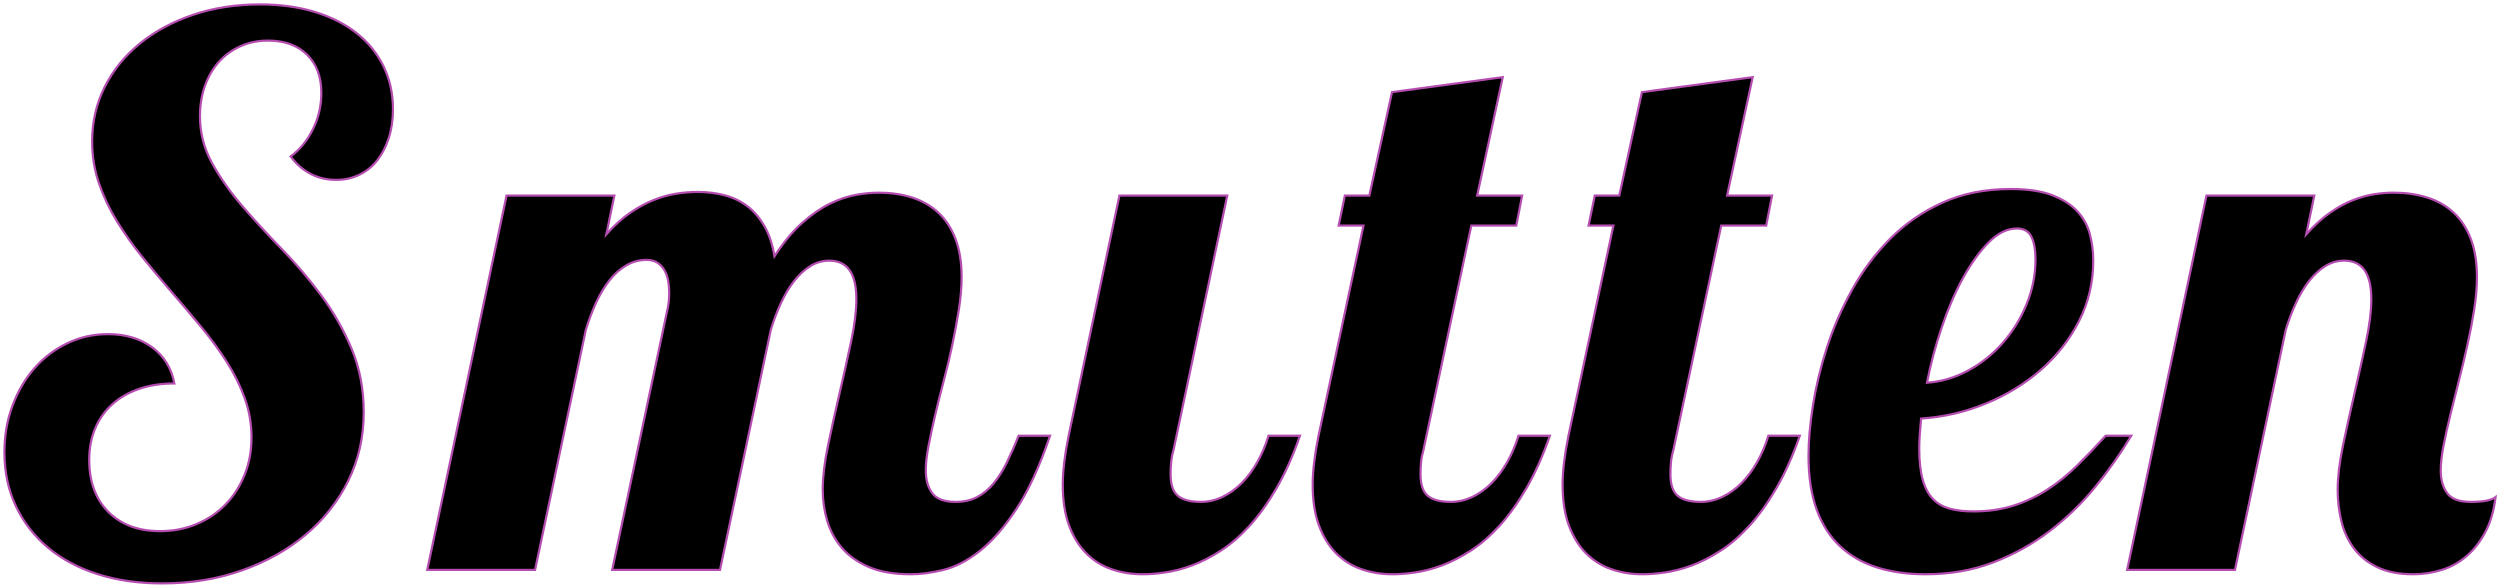 <?xml version="1.0" encoding="UTF-8"?>
<svg width="566px" height="133px" viewBox="0 0 566 133" version="1.1" xmlns="http://www.w3.org/2000/svg" xmlns:xlink="http://www.w3.org/1999/xlink">
    <!-- Generator: Sketch 42 (36781) - http://www.bohemiancoding.com/sketch -->
    <title>Group</title>
    <desc>Created with Sketch.</desc>
    <defs></defs>
    <g id="Page-1" stroke="none" stroke-width="1" fill="none" fill-rule="evenodd">
        <g id="design-language" transform="translate(-278, -2104)" stroke-width="0.5" stroke="#B54DB1" fill="#000000">
            <g id="Group" transform="translate(279, 2105)">
                <g id="Group-2">
                    <g id="Group-3">
                        <path d="M87.967,23.75 C87.967,26.123 87.65,28.288 87.016,30.247 C86.381,32.205 85.512,33.888 84.409,35.295 C83.306,36.701 81.954,37.791 80.354,38.563 C78.754,39.336 77.016,39.722 75.141,39.722 C72.989,39.722 71.044,39.267 69.306,38.356 C67.569,37.446 66.065,36.136 64.796,34.426 C66.893,32.881 68.575,30.826 69.844,28.26 C71.113,25.695 71.748,22.95 71.748,20.026 C71.748,16.385 70.672,13.503 68.52,11.379 C66.369,9.255 63.417,8.193 59.666,8.193 C57.404,8.193 55.321,8.62 53.418,9.475 C51.514,10.33 49.887,11.517 48.535,13.034 C47.184,14.551 46.135,16.358 45.391,18.454 C44.646,20.551 44.273,22.84 44.273,25.323 C44.273,29.074 45.184,32.605 47.004,35.915 C48.825,39.225 51.114,42.48 53.873,45.68 C56.631,48.88 59.61,52.121 62.81,55.404 C66.01,58.686 68.989,62.19 71.748,65.913 C74.506,69.637 76.796,73.665 78.616,77.996 C80.437,82.326 81.347,87.112 81.347,92.353 C81.347,97.925 80.189,103.07 77.871,107.787 C75.554,112.504 72.341,116.586 68.231,120.035 C64.12,123.483 59.293,126.186 53.749,128.144 C48.204,130.103 42.205,131.082 35.75,131.082 C30.343,131.082 25.447,130.379 21.061,128.972 C16.675,127.565 12.923,125.551 9.806,122.931 C6.689,120.31 4.276,117.18 2.565,113.538 C0.855,109.897 0,105.842 0,101.374 C0,97.622 0.607,94.119 1.821,90.864 C3.034,87.609 4.689,84.781 6.786,82.382 C8.882,79.982 11.365,78.092 14.234,76.713 C17.102,75.334 20.164,74.644 23.419,74.644 C27.392,74.644 30.729,75.637 33.433,77.623 C36.136,79.609 37.819,82.34 38.481,85.816 C35.501,85.816 32.826,86.23 30.453,87.057 C28.081,87.885 26.067,89.043 24.412,90.533 C22.757,92.022 21.475,93.829 20.564,95.953 C19.654,98.077 19.199,100.463 19.199,103.111 C19.199,108.077 20.647,112.007 23.543,114.904 C26.44,117.8 30.343,119.248 35.253,119.248 C38.232,119.248 40.991,118.71 43.529,117.635 C46.066,116.559 48.246,115.083 50.066,113.207 C51.887,111.332 53.321,109.097 54.369,106.504 C55.418,103.911 55.942,101.098 55.942,98.063 C55.942,94.974 55.431,92.009 54.411,89.167 C53.39,86.326 52.025,83.568 50.314,80.892 C48.604,78.216 46.673,75.582 44.522,72.989 C42.37,70.396 40.163,67.789 37.901,65.169 C35.639,62.548 33.433,59.914 31.281,57.266 C29.129,54.618 27.198,51.901 25.488,49.114 C23.778,46.328 22.413,43.446 21.392,40.467 C20.371,37.488 19.861,34.343 19.861,31.033 C19.861,26.564 20.813,22.44 22.716,18.661 C24.619,14.882 27.267,11.613 30.66,8.855 C34.053,6.096 38.067,3.931 42.701,2.358 C47.335,0.786 52.383,0 57.845,0 C62.424,0 66.562,0.565 70.258,1.696 C73.954,2.827 77.113,4.427 79.733,6.496 C82.354,8.565 84.381,11.061 85.816,13.985 C87.25,16.909 87.967,20.164 87.967,23.75 Z M236.737,97.65 C234.364,104.601 231.813,110.145 229.082,114.283 C226.351,118.421 223.593,121.579 220.807,123.758 C218.02,125.938 215.29,127.358 212.614,128.02 C209.938,128.682 207.469,129.013 205.207,129.013 C201.456,129.013 198.311,128.475 195.774,127.4 C193.236,126.324 191.194,124.889 189.65,123.096 C188.105,121.303 186.988,119.262 186.298,116.973 C185.609,114.683 185.264,112.325 185.264,109.897 C185.264,107.028 185.664,103.677 186.464,99.843 C187.264,96.008 188.133,92.078 189.07,88.05 C190.008,84.023 190.877,80.133 191.677,76.382 C192.477,72.63 192.877,69.403 192.877,66.7 C192.877,60.907 190.836,58.01 186.753,58.01 C185.209,58.01 183.774,58.424 182.45,59.252 C181.126,60.079 179.912,61.197 178.809,62.603 C177.706,64.01 176.713,65.665 175.83,67.569 C174.947,69.472 174.175,71.499 173.513,73.651 L162.01,128.02 L137.598,128.02 L150.011,69.513 C150.342,68.189 150.507,66.782 150.507,65.293 C150.507,64.3 150.424,63.362 150.259,62.479 C150.093,61.596 149.804,60.81 149.39,60.121 C148.976,59.431 148.452,58.879 147.818,58.466 C147.183,58.052 146.369,57.845 145.376,57.845 C143.721,57.845 142.19,58.259 140.784,59.086 C139.377,59.914 138.108,61.045 136.977,62.479 C135.846,63.914 134.839,65.596 133.956,67.527 C133.074,69.458 132.301,71.499 131.639,73.651 L120.136,128.02 L95.724,128.02 L113.682,43.28 L138.094,43.28 L136.273,52.052 C138.094,50.011 139.915,48.37 141.735,47.128 C143.556,45.887 145.349,44.922 147.114,44.232 C148.88,43.542 150.59,43.073 152.245,42.825 C153.9,42.577 155.472,42.453 156.962,42.453 C159.169,42.453 161.238,42.715 163.168,43.239 C165.099,43.763 166.81,44.604 168.299,45.763 C169.789,46.921 171.058,48.425 172.106,50.273 C173.154,52.121 173.899,54.369 174.34,57.017 C176.382,53.873 178.478,51.349 180.63,49.445 C182.781,47.542 184.878,46.094 186.919,45.101 C188.96,44.108 190.919,43.446 192.794,43.115 C194.67,42.784 196.38,42.618 197.925,42.618 C200.628,42.618 203.125,42.977 205.414,43.694 C207.704,44.411 209.69,45.542 211.373,47.087 C213.055,48.632 214.366,50.618 215.303,53.045 C216.241,55.473 216.71,58.369 216.71,61.734 C216.71,63.996 216.503,66.438 216.09,69.058 C215.676,71.679 215.179,74.354 214.6,77.085 C214.021,79.816 213.373,82.533 212.655,85.237 C211.938,87.94 211.29,90.533 210.711,93.015 C210.131,95.498 209.635,97.801 209.221,99.925 C208.807,102.049 208.6,103.911 208.6,105.511 C208.6,107.608 209.083,109.318 210.049,110.642 C211.014,111.966 212.793,112.628 215.386,112.628 C217.207,112.628 218.807,112.269 220.186,111.552 C221.565,110.835 222.806,109.814 223.91,108.49 C225.013,107.166 226.02,105.58 226.93,103.732 C227.841,101.884 228.737,99.856 229.62,97.65 L236.737,97.65 Z M293.318,97.65 C291.718,102.229 289.939,106.201 287.981,109.566 C286.022,112.932 283.981,115.773 281.857,118.09 C279.733,120.407 277.554,122.283 275.319,123.717 C273.085,125.151 270.919,126.255 268.823,127.027 C266.727,127.8 264.727,128.324 262.823,128.6 C260.92,128.875 259.224,129.013 257.734,129.013 C255.196,129.013 252.824,128.627 250.617,127.855 C248.41,127.082 246.493,125.869 244.866,124.214 C243.238,122.559 241.956,120.462 241.018,117.924 C240.08,115.387 239.611,112.325 239.611,108.739 C239.611,107.194 239.721,105.497 239.942,103.649 C240.163,101.801 240.494,99.801 240.935,97.65 L252.438,43.28 L276.85,43.28 L264.685,100.877 C264.409,101.815 264.23,102.739 264.147,103.649 C264.065,104.56 264.023,105.456 264.023,106.339 C264.023,108.711 264.575,110.352 265.678,111.263 C266.782,112.173 268.52,112.628 270.892,112.628 C272.547,112.628 274.161,112.256 275.733,111.511 C277.305,110.766 278.753,109.732 280.078,108.408 C281.402,107.084 282.588,105.497 283.636,103.649 C284.684,101.801 285.539,99.801 286.201,97.65 L293.318,97.65 Z M349.9,97.65 C348.3,102.229 346.52,106.201 344.562,109.566 C342.603,112.932 340.562,115.773 338.438,118.09 C336.314,120.407 334.135,122.283 331.901,123.717 C329.666,125.151 327.501,126.255 325.404,127.027 C323.308,127.8 321.308,128.324 319.405,128.6 C317.501,128.875 315.805,129.013 314.315,129.013 C311.778,129.013 309.405,128.627 307.199,127.855 C304.992,127.082 303.075,125.869 301.447,124.214 C299.82,122.559 298.537,120.462 297.599,117.924 C296.661,115.387 296.192,112.325 296.192,108.739 C296.192,107.194 296.303,105.497 296.523,103.649 C296.744,101.801 297.075,99.801 297.516,97.65 L307.695,50.066 L302.068,50.066 L303.475,43.28 L309.019,43.28 L314.15,19.861 L339.224,16.468 L333.432,43.28 L343.61,43.28 L342.286,50.066 L332.107,50.066 L321.267,100.877 C320.991,101.815 320.812,102.739 320.729,103.649 C320.646,104.56 320.605,105.456 320.605,106.339 C320.605,108.711 321.156,110.352 322.26,111.263 C323.363,112.173 325.101,112.628 327.473,112.628 C329.128,112.628 330.742,112.256 332.314,111.511 C333.887,110.766 335.335,109.732 336.659,108.408 C337.983,107.084 339.169,105.497 340.217,103.649 C341.266,101.801 342.121,99.801 342.783,97.65 L349.9,97.65 Z M406.481,97.65 C404.881,102.229 403.102,106.201 401.143,109.566 C399.185,112.932 397.144,115.773 395.02,118.09 C392.896,120.407 390.716,122.283 388.482,123.717 C386.248,125.151 384.082,126.255 381.986,127.027 C379.889,127.8 377.89,128.324 375.986,128.6 C374.083,128.875 372.386,129.013 370.897,129.013 C368.359,129.013 365.987,128.627 363.78,127.855 C361.573,127.082 359.656,125.869 358.029,124.214 C356.401,122.559 355.118,120.462 354.181,117.924 C353.243,115.387 352.774,112.325 352.774,108.739 C352.774,107.194 352.884,105.497 353.105,103.649 C353.325,101.801 353.656,99.801 354.098,97.65 L364.277,50.066 L358.649,50.066 L360.056,43.28 L365.601,43.28 L370.731,19.861 L395.806,16.468 L390.013,43.28 L400.192,43.28 L398.868,50.066 L388.689,50.066 L377.848,100.877 C377.572,101.815 377.393,102.739 377.31,103.649 C377.228,104.56 377.186,105.456 377.186,106.339 C377.186,108.711 377.738,110.352 378.841,111.263 C379.945,112.173 381.682,112.628 384.055,112.628 C385.71,112.628 387.323,112.256 388.896,111.511 C390.468,110.766 391.916,109.732 393.24,108.408 C394.564,107.084 395.751,105.497 396.799,103.649 C397.847,101.801 398.702,99.801 399.364,97.65 L406.481,97.65 Z M481.517,97.65 C479.144,101.622 476.427,105.484 473.365,109.235 C470.303,112.987 466.855,116.324 463.021,119.248 C459.187,122.172 454.939,124.531 450.277,126.324 C445.615,128.117 440.498,129.013 434.926,129.013 C430.899,129.013 427.258,128.503 424.003,127.482 C420.748,126.462 417.962,124.876 415.644,122.724 C413.327,120.572 411.548,117.8 410.307,114.407 C409.066,111.014 408.445,106.918 408.445,102.118 C408.445,98.863 408.776,95.112 409.438,90.864 C410.1,86.616 411.148,82.257 412.583,77.789 C414.017,73.32 415.92,68.934 418.293,64.631 C420.665,60.328 423.534,56.48 426.899,53.087 C430.264,49.694 434.209,46.963 438.733,44.894 C443.257,42.825 448.415,41.791 454.208,41.791 C458.014,41.791 461.118,42.246 463.518,43.156 C465.917,44.066 467.821,45.266 469.228,46.756 C470.634,48.246 471.6,49.97 472.124,51.928 C472.648,53.887 472.91,55.914 472.91,58.01 C472.91,62.921 471.834,67.486 469.683,71.706 C467.531,75.927 464.649,79.609 461.035,82.754 C457.421,85.899 453.27,88.436 448.581,90.367 C443.891,92.298 439.009,93.429 433.933,93.76 C433.823,95.029 433.726,96.229 433.643,97.36 C433.561,98.491 433.519,99.553 433.519,100.546 C433.519,103.415 433.781,105.773 434.305,107.621 C434.83,109.47 435.602,110.918 436.623,111.966 C437.643,113.014 438.912,113.745 440.429,114.159 C441.946,114.573 443.726,114.78 445.767,114.78 C449.132,114.78 452.18,114.338 454.911,113.456 C457.642,112.573 460.194,111.359 462.566,109.814 C464.938,108.27 467.186,106.449 469.31,104.353 C471.434,102.256 473.572,100.022 475.724,97.65 L481.517,97.65 Z M435.257,85.65 C438.457,85.43 441.546,84.519 444.526,82.919 C447.505,81.319 450.125,79.237 452.387,76.671 C454.649,74.106 456.456,71.182 457.808,67.9 C459.159,64.617 459.835,61.21 459.835,57.679 C459.835,55.583 459.532,53.9 458.925,52.631 C458.318,51.363 457.215,50.728 455.615,50.728 C453.463,50.728 451.353,51.763 449.284,53.831 C447.215,55.9 445.27,58.59 443.45,61.9 C441.629,65.21 440.016,68.948 438.609,73.113 C437.202,77.278 436.085,81.457 435.257,85.65 Z M480.584,128.02 L498.542,43.28 L522.954,43.28 L521.133,52.052 C522.954,50.011 524.761,48.37 526.554,47.128 C528.347,45.887 530.098,44.935 531.809,44.273 C533.519,43.611 535.133,43.17 536.65,42.949 C538.167,42.729 539.588,42.618 540.912,42.618 C543.615,42.618 546.125,42.977 548.442,43.694 C550.759,44.411 552.759,45.542 554.442,47.087 C556.125,48.632 557.435,50.618 558.373,53.045 C559.311,55.473 559.78,58.369 559.78,61.734 C559.78,63.996 559.573,66.438 559.159,69.058 C558.745,71.679 558.235,74.354 557.628,77.085 C557.021,79.816 556.373,82.533 555.683,85.237 C554.994,87.94 554.345,90.533 553.739,93.015 C553.132,95.498 552.621,97.801 552.208,99.925 C551.794,102.049 551.587,103.911 551.587,105.511 C551.587,107.608 552.07,109.318 553.035,110.642 C554.001,111.966 555.78,112.628 558.373,112.628 C561.186,112.628 563.062,112.269 564,111.552 C563.614,114.642 562.841,117.276 561.683,119.455 C560.524,121.634 559.118,123.441 557.462,124.876 C555.807,126.31 553.932,127.358 551.835,128.02 C549.739,128.682 547.587,129.013 545.38,129.013 C542.125,129.013 539.395,128.475 537.188,127.4 C534.981,126.324 533.216,124.889 531.891,123.096 C530.567,121.303 529.63,119.262 529.078,116.973 C528.526,114.683 528.25,112.325 528.25,109.897 C528.25,107.028 528.65,103.677 529.45,99.843 C530.25,96.008 531.119,92.078 532.057,88.05 C532.995,84.023 533.864,80.133 534.664,76.382 C535.464,72.63 535.864,69.403 535.864,66.7 C535.864,60.907 533.822,58.01 529.74,58.01 C528.195,58.01 526.761,58.424 525.437,59.252 C524.113,60.079 522.899,61.197 521.796,62.603 C520.692,64.01 519.699,65.665 518.816,67.569 C517.934,69.472 517.161,71.499 516.499,73.651 L504.996,128.02 L480.584,128.02 Z" id="Smitten"></path>
                    </g>
                </g>
            </g>
        </g>
    </g>
</svg>